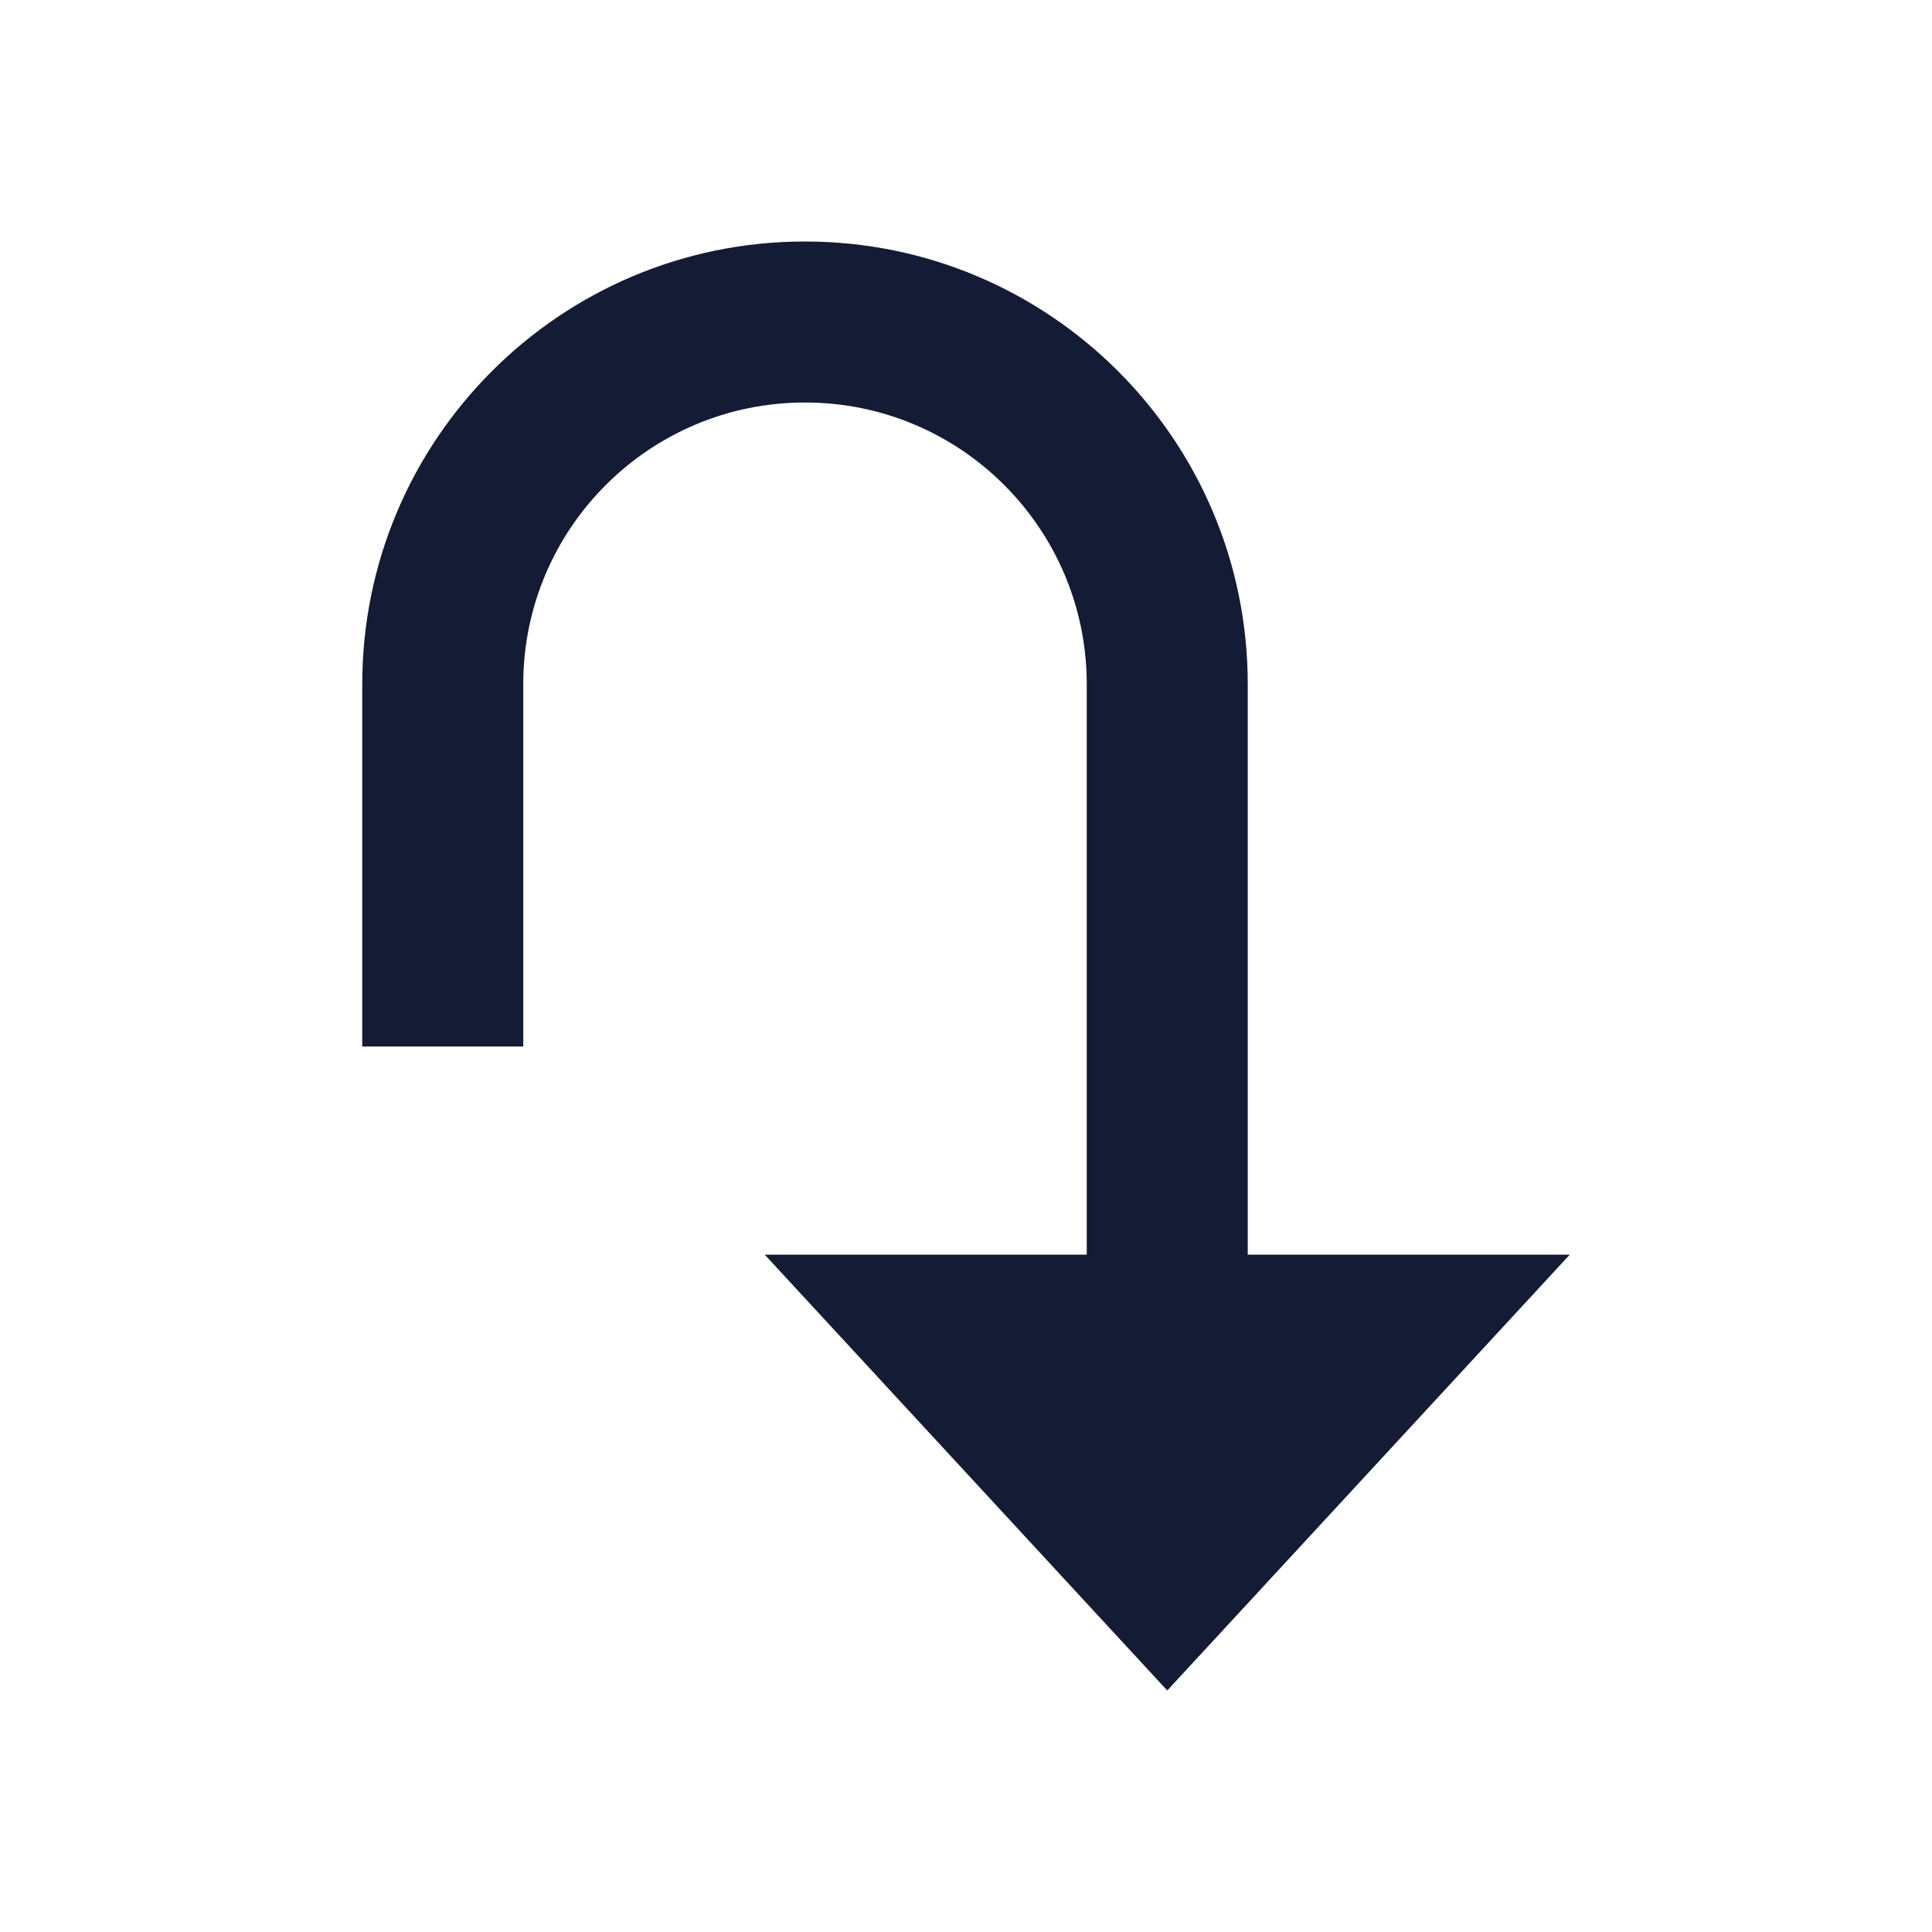 <svg width="24" height="24" viewBox="0 0 24 24" fill="none" xmlns="http://www.w3.org/2000/svg">
<path fill-rule="evenodd" clip-rule="evenodd" d="M6.5 8.5L6.5 13H4.5L4.5 8.5C4.5 5.462 6.962 3 10 3C13.037 3 15.5 5.462 15.5 8.5L15.5 15.586H19.5L14.5 21L9.5 15.586H13.5L13.5 8.5C13.5 6.567 11.933 5 10 5C8.067 5 6.5 6.567 6.5 8.5Z" fill="#141B34"/>
</svg>
